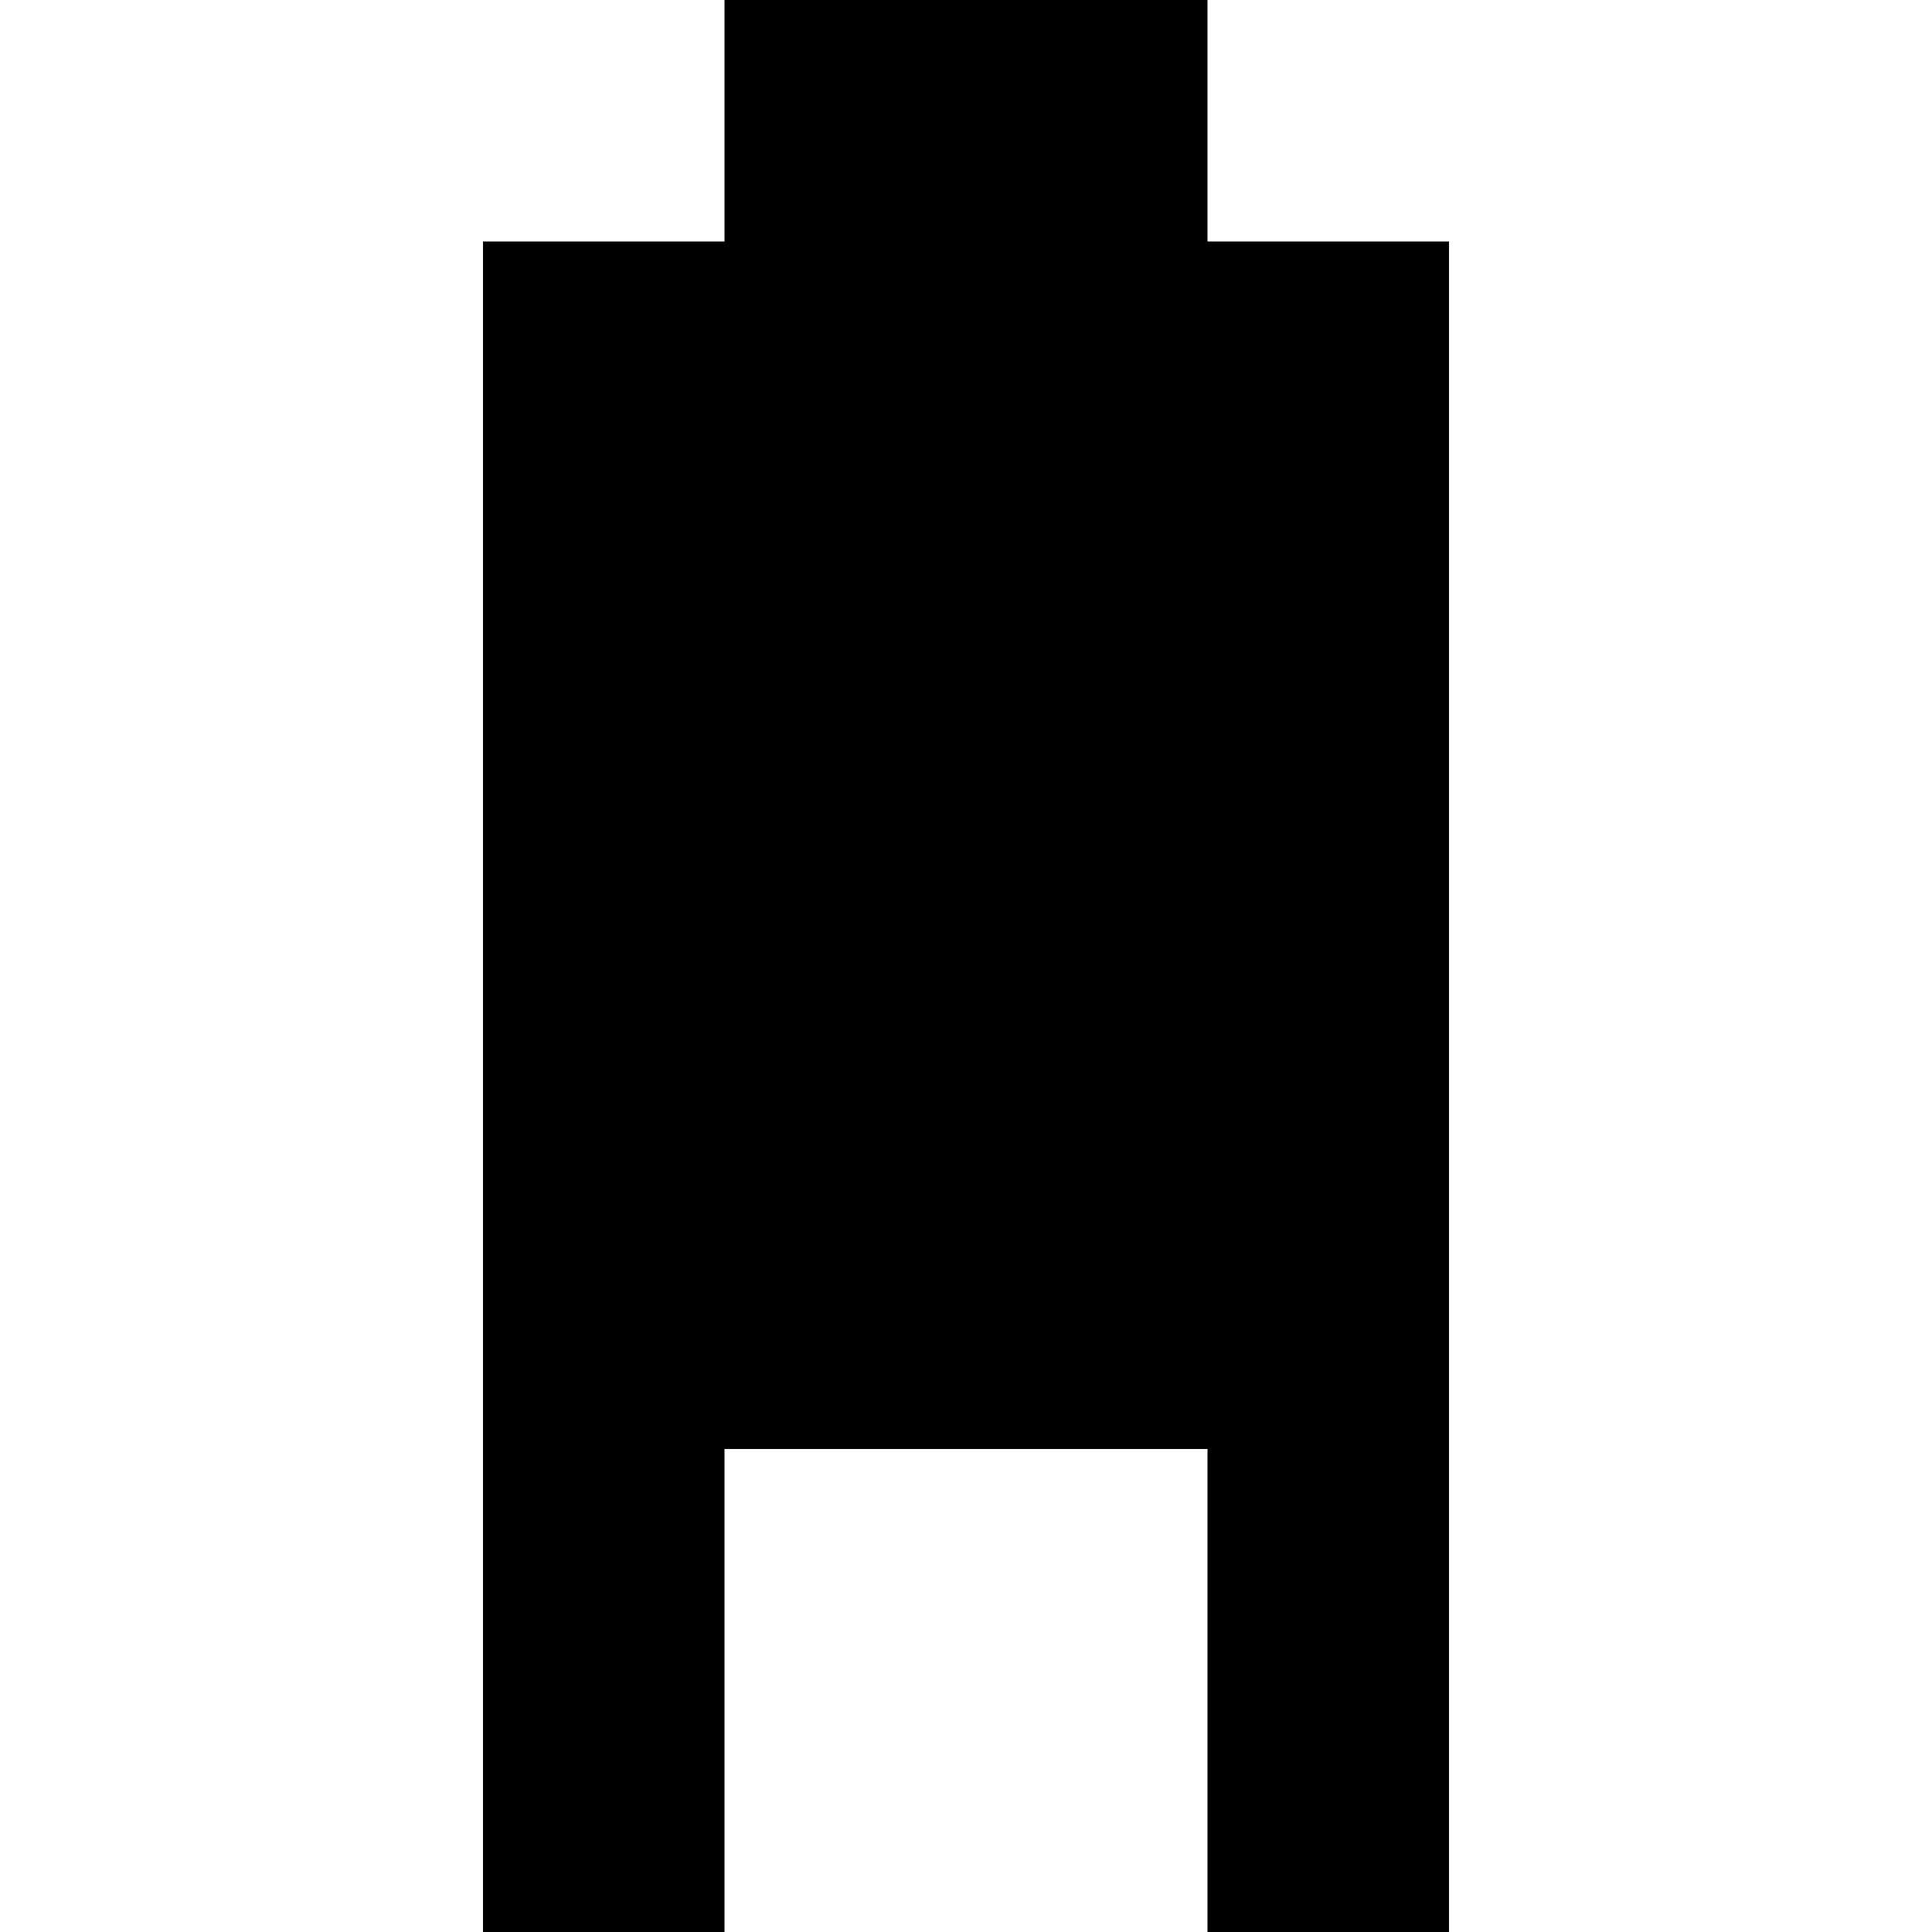<?xml version="1.0" standalone="no"?>
<!DOCTYPE svg PUBLIC "-//W3C//DTD SVG 20010904//EN"
 "http://www.w3.org/TR/2001/REC-SVG-20010904/DTD/svg10.dtd">
<svg version="1.0" xmlns="http://www.w3.org/2000/svg"
 width="512pt" height="512pt" viewBox="0 0 512 512"
 preserveAspectRatio="xMidYMid meet">
<g transform="translate(0,512) scale(0.1,-0.1)"
fill="#000000" stroke="none">
<path d="M1920 4800 l0 -320 -320 0 -320 0 0 -2240 0 -2240 320 0 320 0 0 640
0 640 640 0 640 0 0 -640 0 -640 320 0 320 0 0 2240 0 2240 -320 0 -320 0 0
320 0 320 -640 0 -640 0 0 -320z"/>
</g>
</svg>
